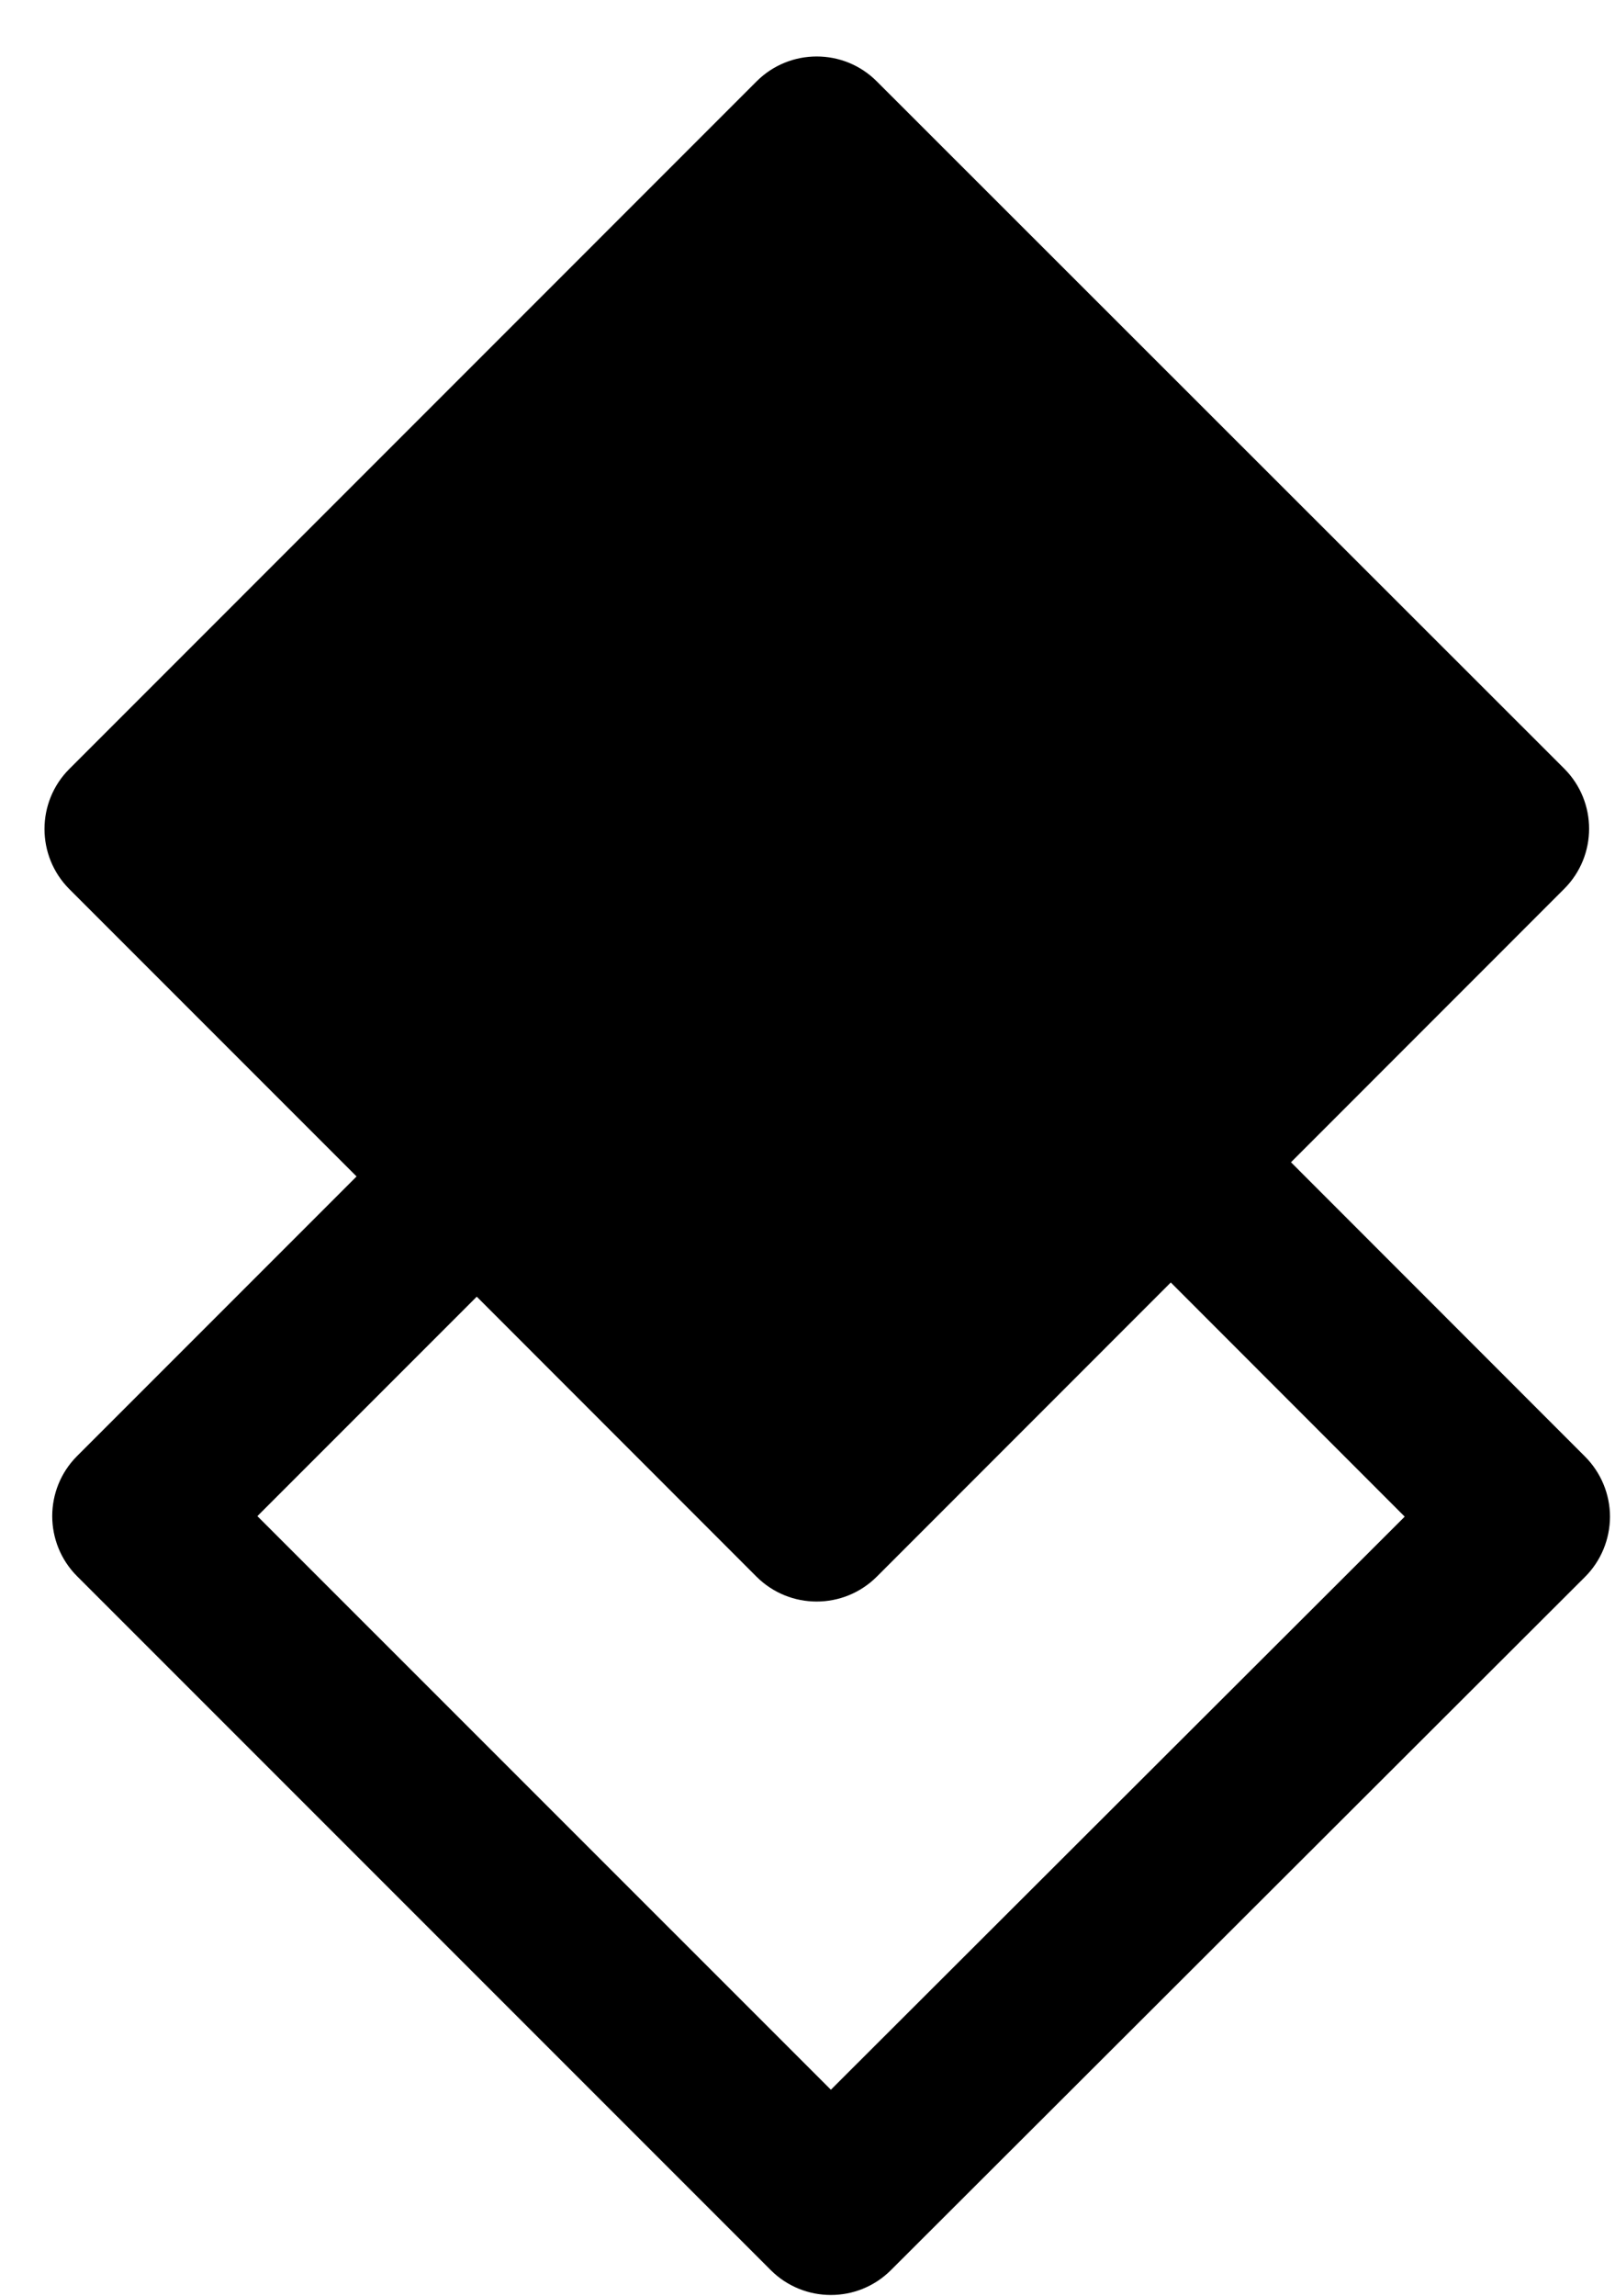 <svg width="19" height="27" viewBox="0 0 19 27" fill="none" xmlns="http://www.w3.org/2000/svg">
<path fill-rule="evenodd" clip-rule="evenodd" d="M18.402 10.454C18.793 10.063 18.793 9.43 18.402 9.039L10.315 0.957C9.925 0.566 9.291 0.567 8.901 0.957L0.816 9.043C0.426 9.433 0.426 10.066 0.816 10.457L4.195 13.836L0.907 17.124C0.517 17.514 0.517 18.147 0.907 18.538L9.067 26.698C9.458 27.088 10.09 27.089 10.481 26.699L18.647 18.546C18.835 18.358 18.94 18.104 18.941 17.838C18.941 17.573 18.835 17.319 18.648 17.131L15.188 13.669L18.402 10.454ZM13.774 15.083L10.315 18.543C9.924 18.933 9.291 18.933 8.9 18.543L5.609 15.25L3.028 17.831L9.775 24.577L16.526 17.837L13.774 15.083Z" fill="black"/>
</svg>
